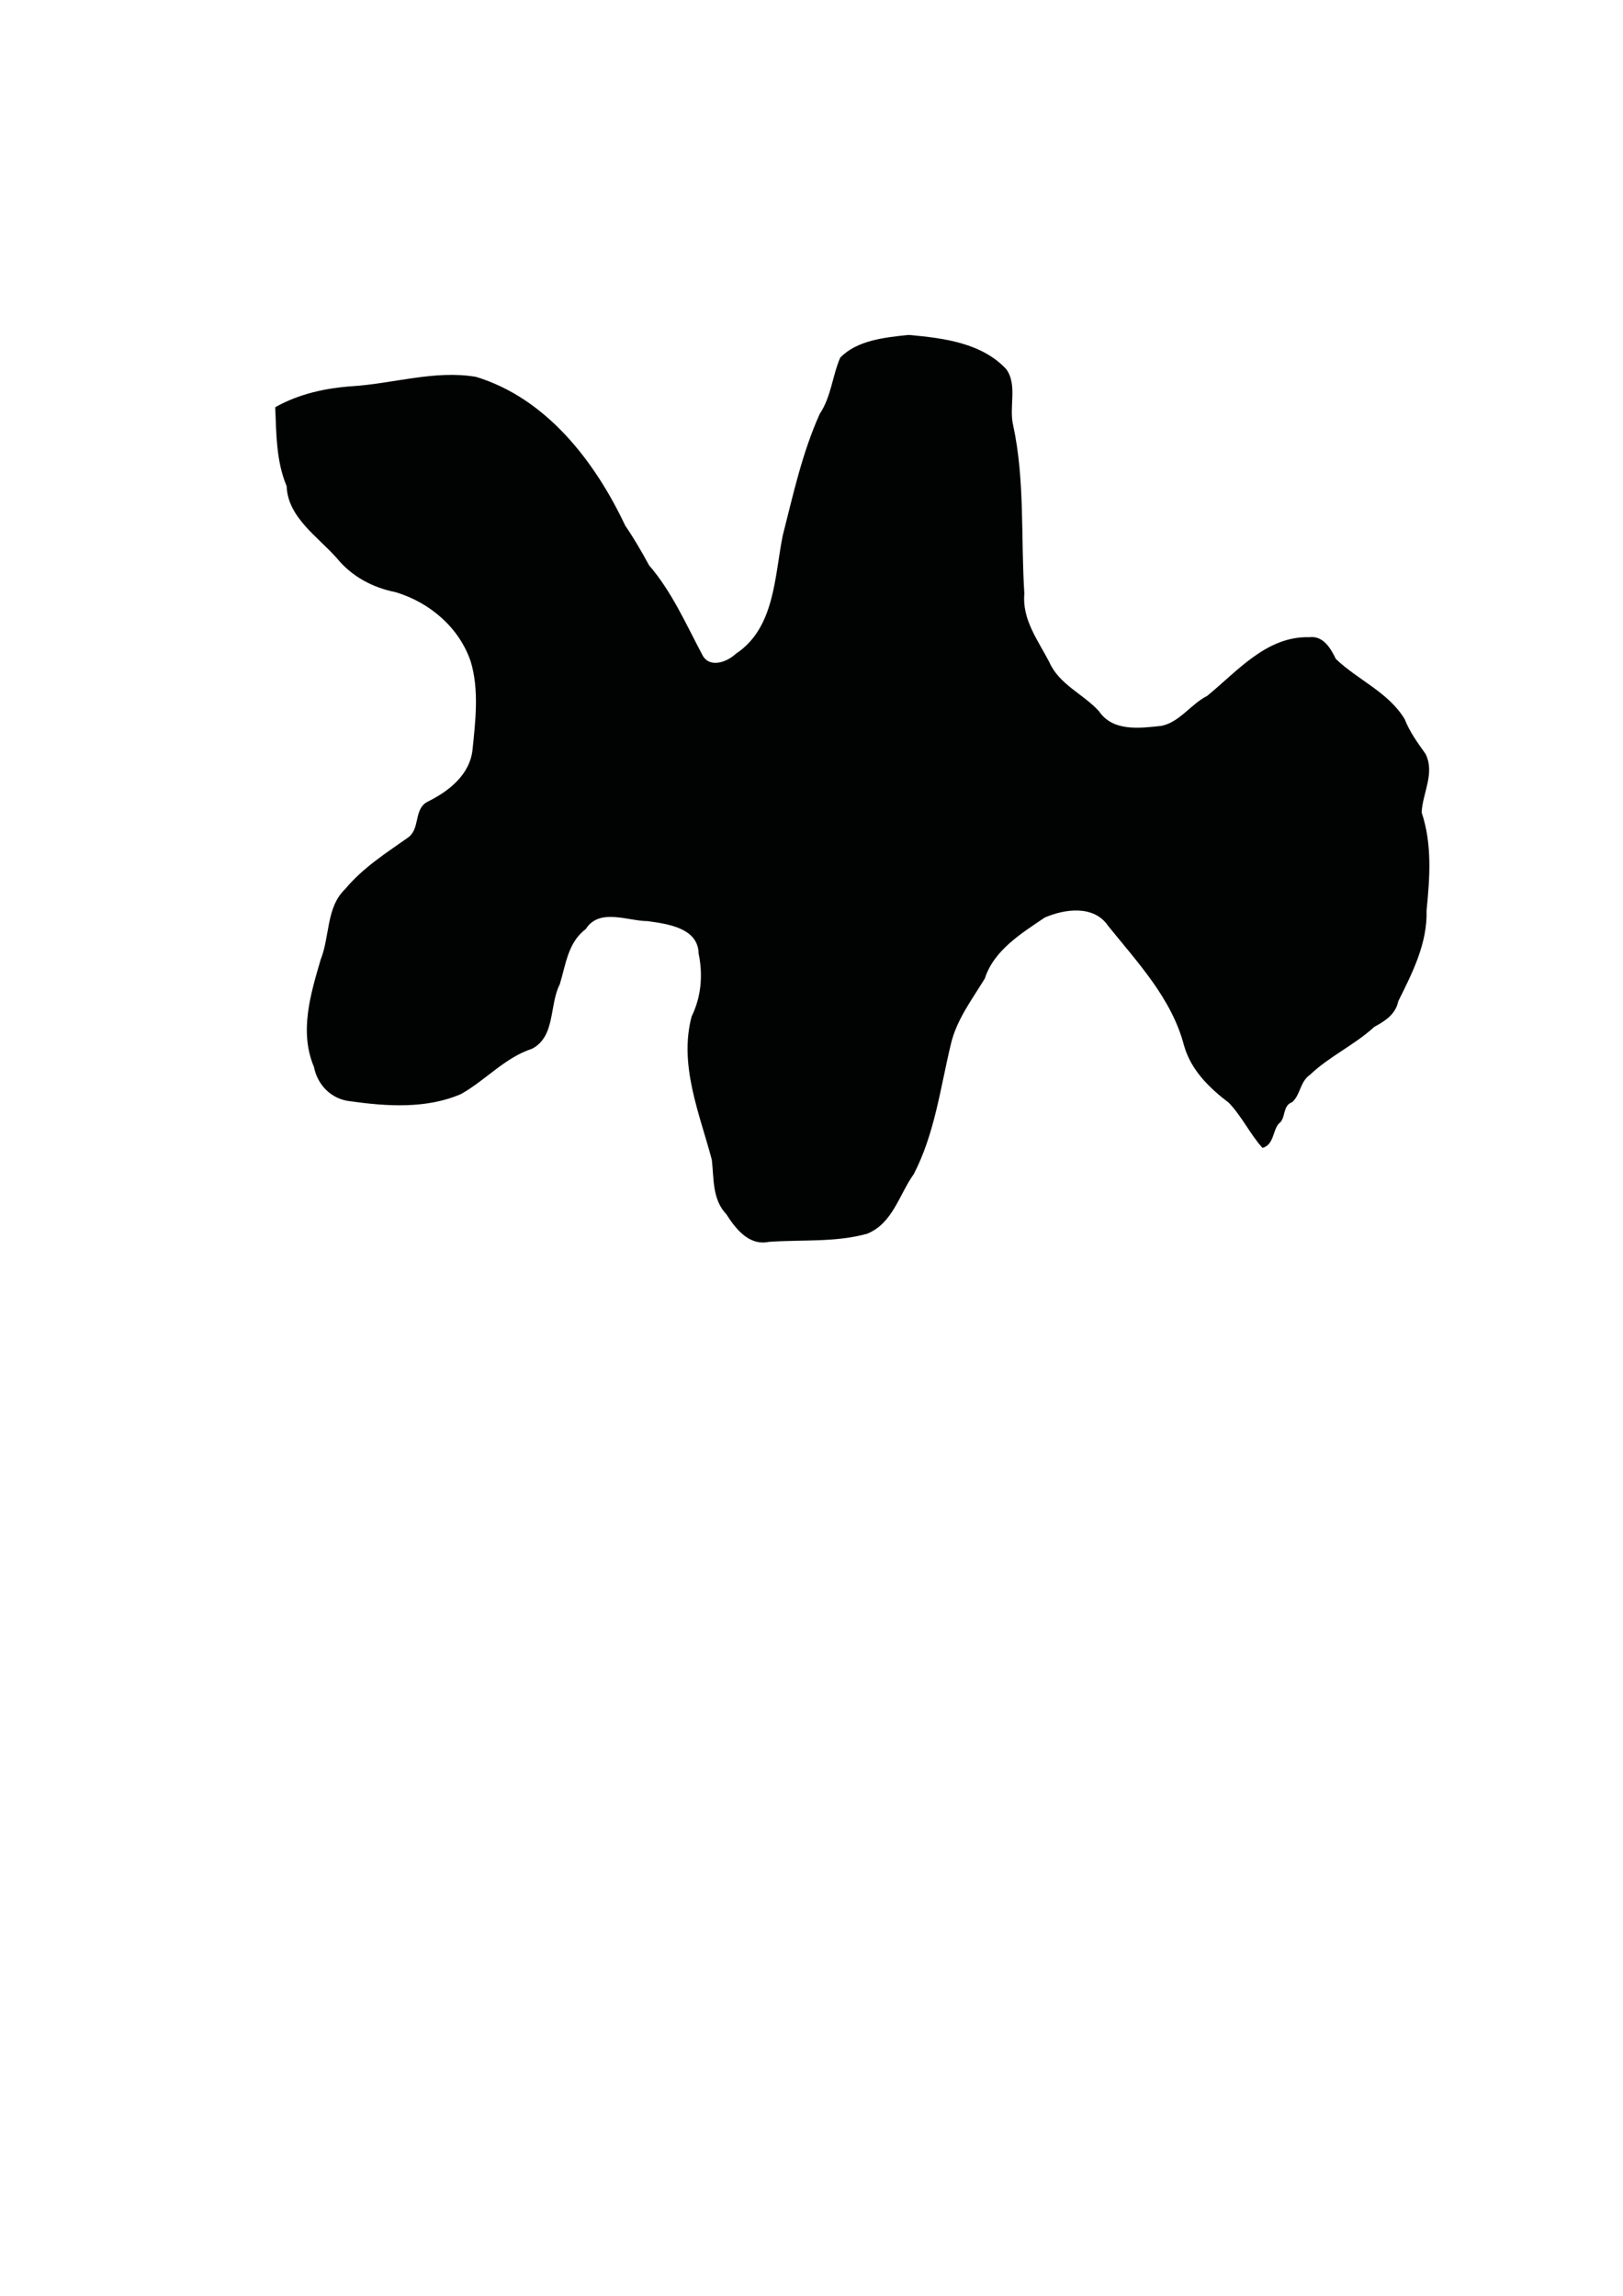 <?xml version="1.0" encoding="UTF-8" standalone="no"?>
<svg
   xmlns:dc="http://purl.org/dc/elements/1.1/"
   xmlns:cc="http://creativecommons.org/ns#"
   xmlns:rdf="http://www.w3.org/1999/02/22-rdf-syntax-ns#"
   xmlns:svg="http://www.w3.org/2000/svg"
   xmlns="http://www.w3.org/2000/svg"
   xmlns:sodipodi="http://sodipodi.sourceforge.net/DTD/sodipodi-0.dtd"
   xmlns:inkscape="http://www.inkscape.org/namespaces/inkscape"
   width="210mm"
   height="297mm"
   viewBox="0 0 210 297"
   version="1.1"
   id="svg8"
   inkscape:version="1.0.2 (e86c870879, 2021-01-15)"
   sodipodi:docname="random_shape.svg">
  <defs
     id="defs2" />
  <sodipodi:namedview
     id="base"
     pagecolor="#ffffff"
     bordercolor="#666666"
     borderopacity="1.0"
     inkscape:pageopacity="0.0"
     inkscape:pageshadow="2"
     inkscape:zoom="1.979899"
     inkscape:cx="394.41211"
     inkscape:cy="378.64886"
     inkscape:document-units="mm"
     inkscape:current-layer="layer1"
     inkscape:document-rotation="0"
     showgrid="false"
     inkscape:window-width="1916"
     inkscape:window-height="1161"
     inkscape:window-x="0"
     inkscape:window-y="757"
     inkscape:window-maximized="1" />
  <g
     inkscape:label="Layer 1"
     inkscape:groupmode="layer"
     id="layer1">
    <path
       style="fill:#010202;stroke-width:0.378"
       d="m 117.41,43.343 c -2.98,0.321 -6.511,0.679 -8.697,2.927 -1.015,2.362 -1.167,5.054 -2.639,7.26 -2.27,5.012 -3.441,10.443 -4.796,15.748 -1.073,5.324 -1.007,11.964 -6.079,15.308 -1.186,1.114 -3.507,1.93 -4.381,0.022 C 88.726,80.671 86.921,76.537 83.98,73.124 83.019,71.361 82.03,69.644 80.903,68.007 76.986,59.699 70.701,51.517 61.575,48.749 56.284,47.855 50.948,49.61 45.668,49.956 42.171,50.191 38.681,50.946 35.611,52.683 c 0.145,3.443 0.122,6.991 1.477,10.21 0.147,4.076 4.1,6.57 6.538,9.367 1.934,2.351 4.626,3.766 7.575,4.351 4.409,1.325 8.238,4.582 9.718,9.012 1.079,3.622 0.607,7.586 0.228,11.303 -0.328,3.303 -3.09,5.452 -5.865,6.812 -1.793,0.966 -0.856,3.532 -2.552,4.66 -2.843,1.995 -5.804,3.897 -8.064,6.611 -2.484,2.363 -1.97,6.136 -3.173,9.121 -1.309,4.48 -2.796,9.343 -0.87,13.896 0.452,2.351 2.272,4.179 4.679,4.438 4.718,0.661 9.873,1.01 14.347,-0.932 3.189,-1.78 5.649,-4.7 9.203,-5.863 3.041,-1.598 2.203,-5.657 3.572,-8.318 0.789,-2.554 1.045,-5.423 3.373,-7.167 1.754,-2.768 5.451,-1.025 8.013,-1.021 2.52,0.359 6.52,0.859 6.582,4.19 0.583,2.761 0.34,5.612 -0.906,8.149 -1.661,6.291 1.022,12.535 2.614,18.521 0.29,2.449 0.033,5.121 1.893,7.076 1.213,1.899 2.935,4.095 5.506,3.554 4.215,-0.302 8.614,0.094 12.707,-1.052 3.316,-1.347 4.134,-5.066 6.031,-7.719 2.711,-5.238 3.435,-11.149 4.794,-16.798 0.75,-3.191 2.738,-5.771 4.395,-8.496 1.175,-3.669 4.736,-5.846 7.76,-7.89 2.571,-1.118 6.342,-1.632 8.166,1.042 3.835,4.771 8.252,9.418 9.847,15.504 0.889,3.178 3.249,5.478 5.787,7.41 1.686,1.738 2.779,4.096 4.366,5.846 1.473,-0.394 1.319,-2.214 2.099,-3.132 0.974,-0.652 0.429,-2.335 1.764,-2.796 1.061,-0.975 0.993,-2.642 2.282,-3.526 2.503,-2.394 5.757,-3.844 8.318,-6.201 1.393,-0.749 2.766,-1.625 3.105,-3.314 1.842,-3.703 3.783,-7.495 3.663,-11.757 0.426,-4.229 0.738,-8.578 -0.637,-12.672 0.111,-2.496 1.751,-5.064 0.506,-7.568 -1.013,-1.432 -2.052,-2.834 -2.695,-4.494 -2.114,-3.494 -6.064,-5.07 -8.907,-7.788 -0.67,-1.367 -1.62,-3.044 -3.438,-2.819 -5.528,-0.161 -9.314,4.407 -13.221,7.595 -2.121,1.067 -3.572,3.431 -5.955,3.88 -2.755,0.291 -6.238,0.77 -8.042,-1.904 -2.058,-2.257 -5.159,-3.436 -6.445,-6.393 -1.46,-2.795 -3.52,-5.487 -3.208,-8.829 -0.47,-7.25 0.093,-14.636 -1.449,-21.767 -0.567,-2.335 0.581,-5.199 -0.876,-7.239 -3.162,-3.418 -8.141,-4.042 -12.538,-4.438 h -8e-4 z"
       id="path34" />
  </g>
</svg>
